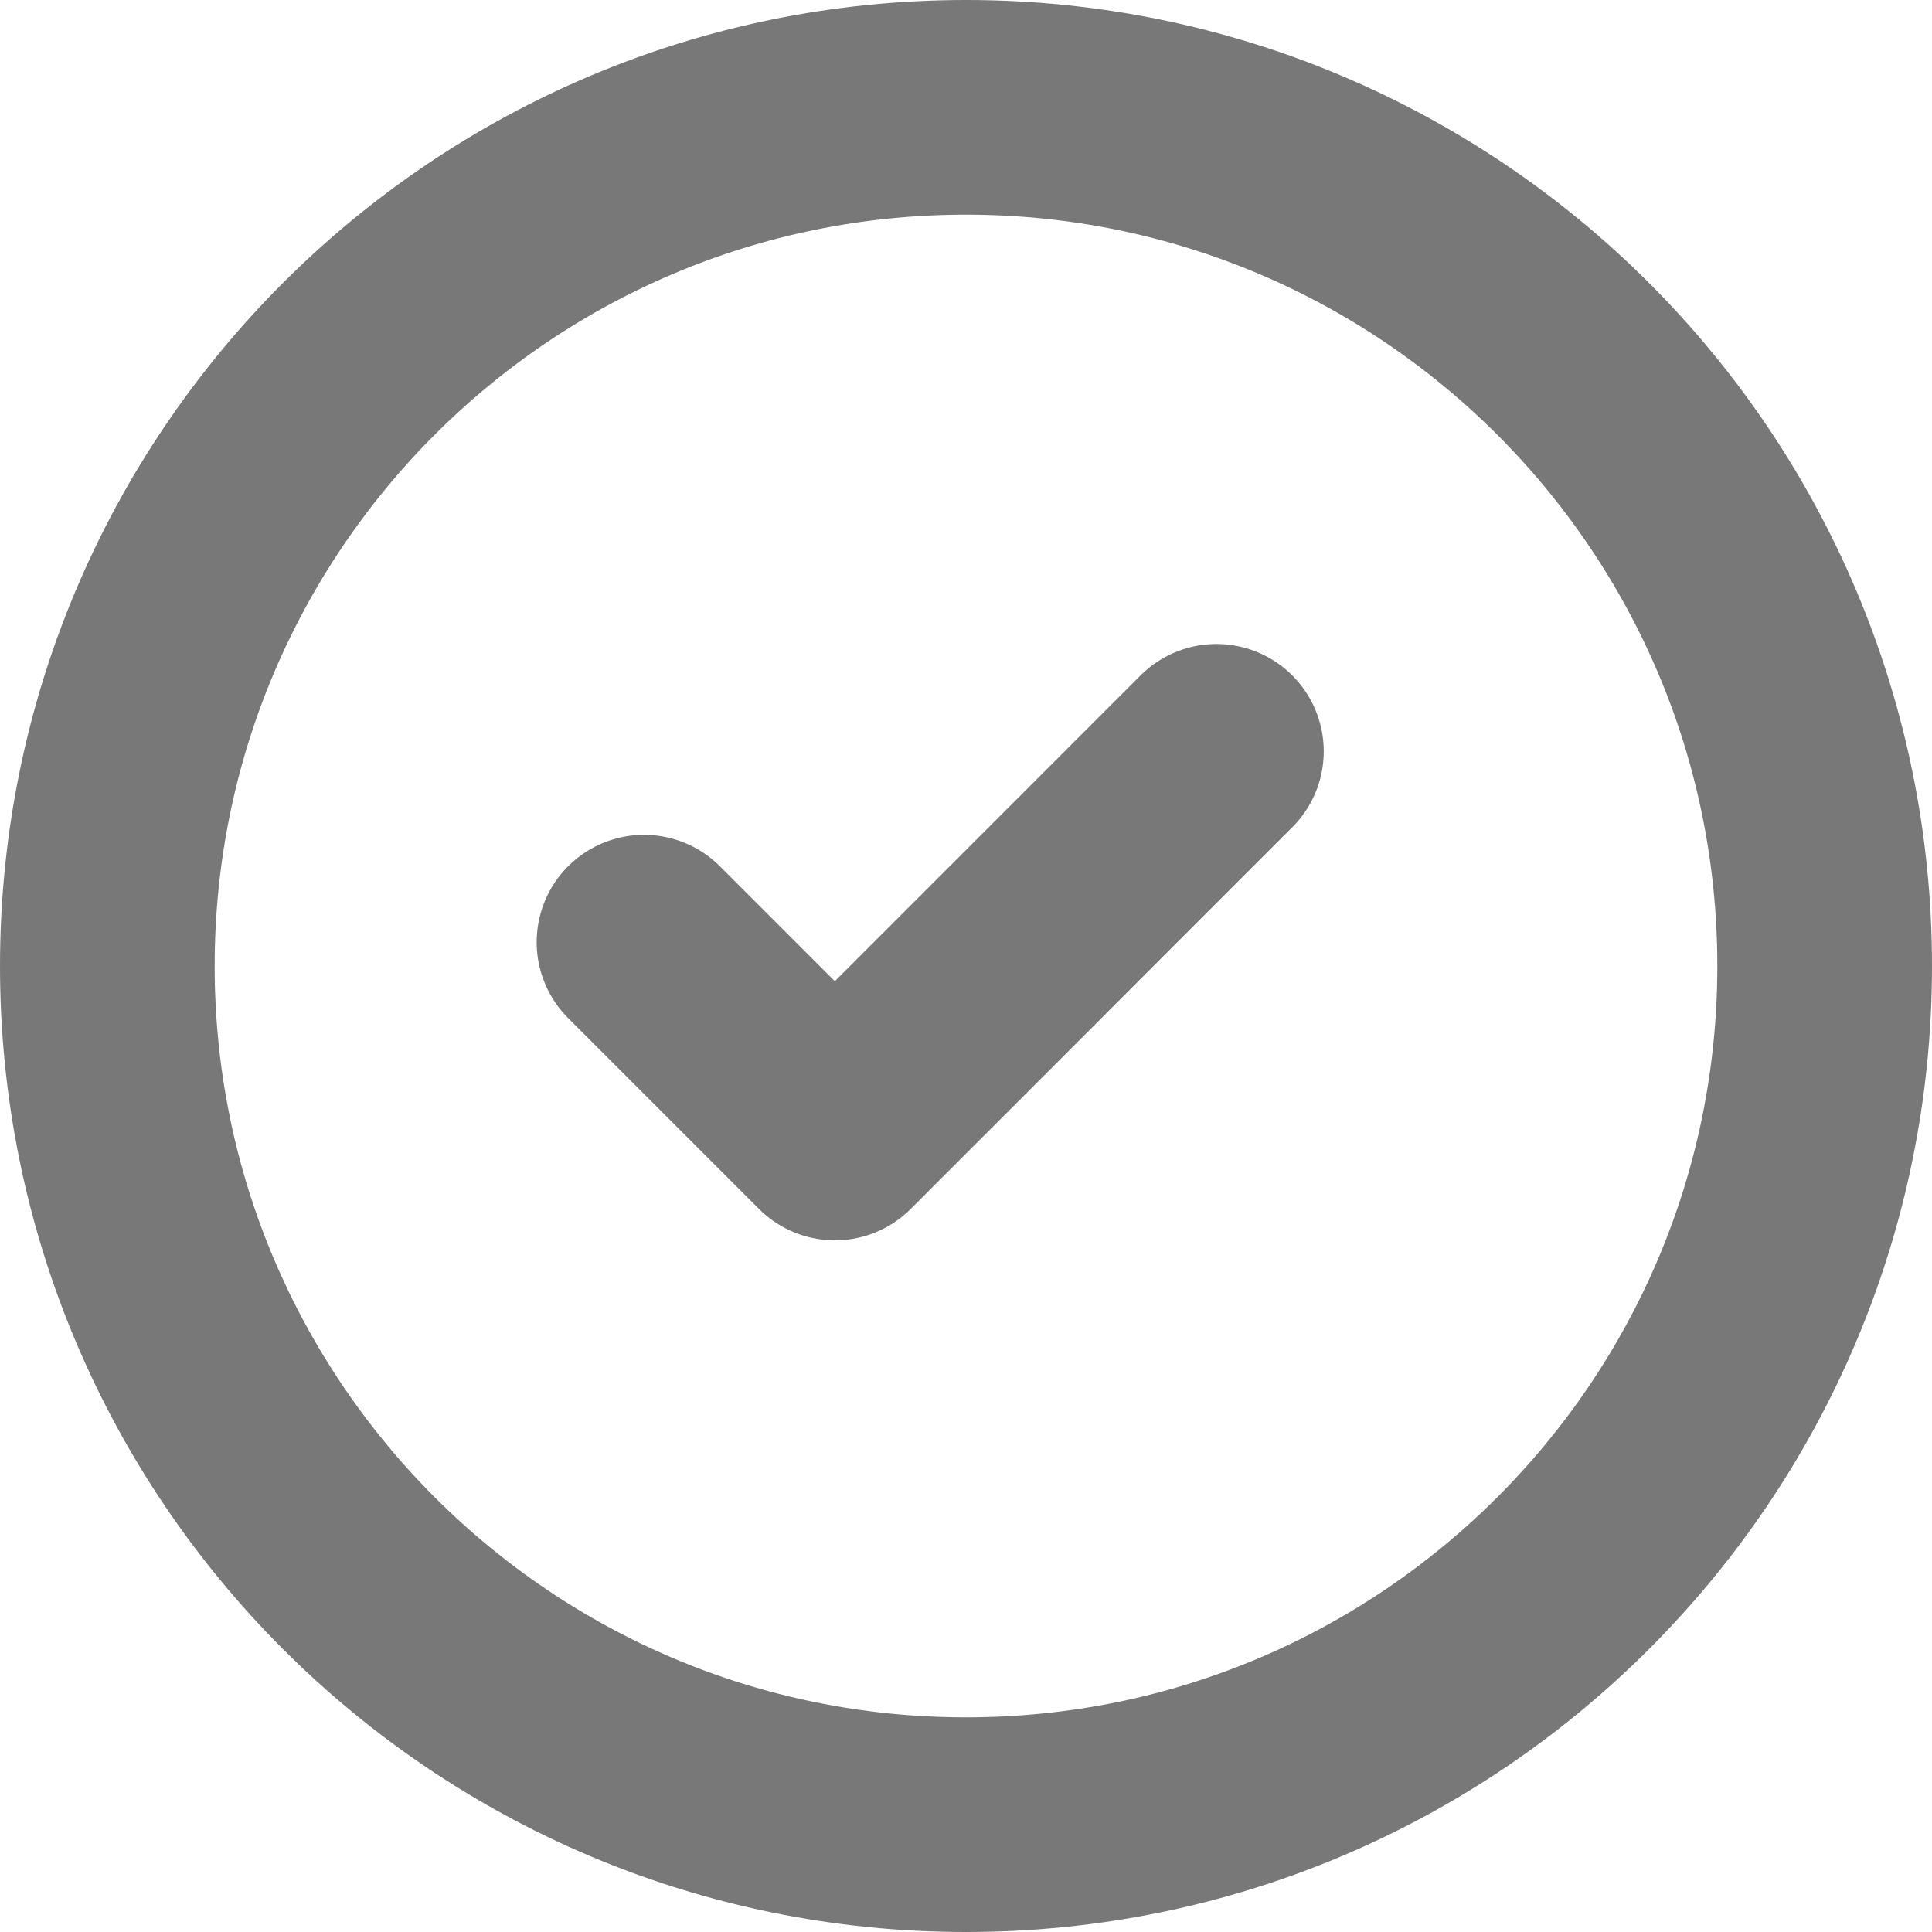<svg width="18" height="18" viewBox="0 0 18 18" fill="none" xmlns="http://www.w3.org/2000/svg">
<path d="M9 17C13.418 17 17 13.418 17 9C17 4.582 13.418 1 9 1C4.582 1 1 4.582 1 9C1 13.418 4.582 17 9 17Z" stroke="#787878" stroke-width="2" stroke-linecap="round" stroke-linejoin="round"/>
<path d="M6 8.778L7.778 10.556L11.333 7" stroke="#787878" stroke-width="2" stroke-linecap="round" stroke-linejoin="round"/>
</svg>
